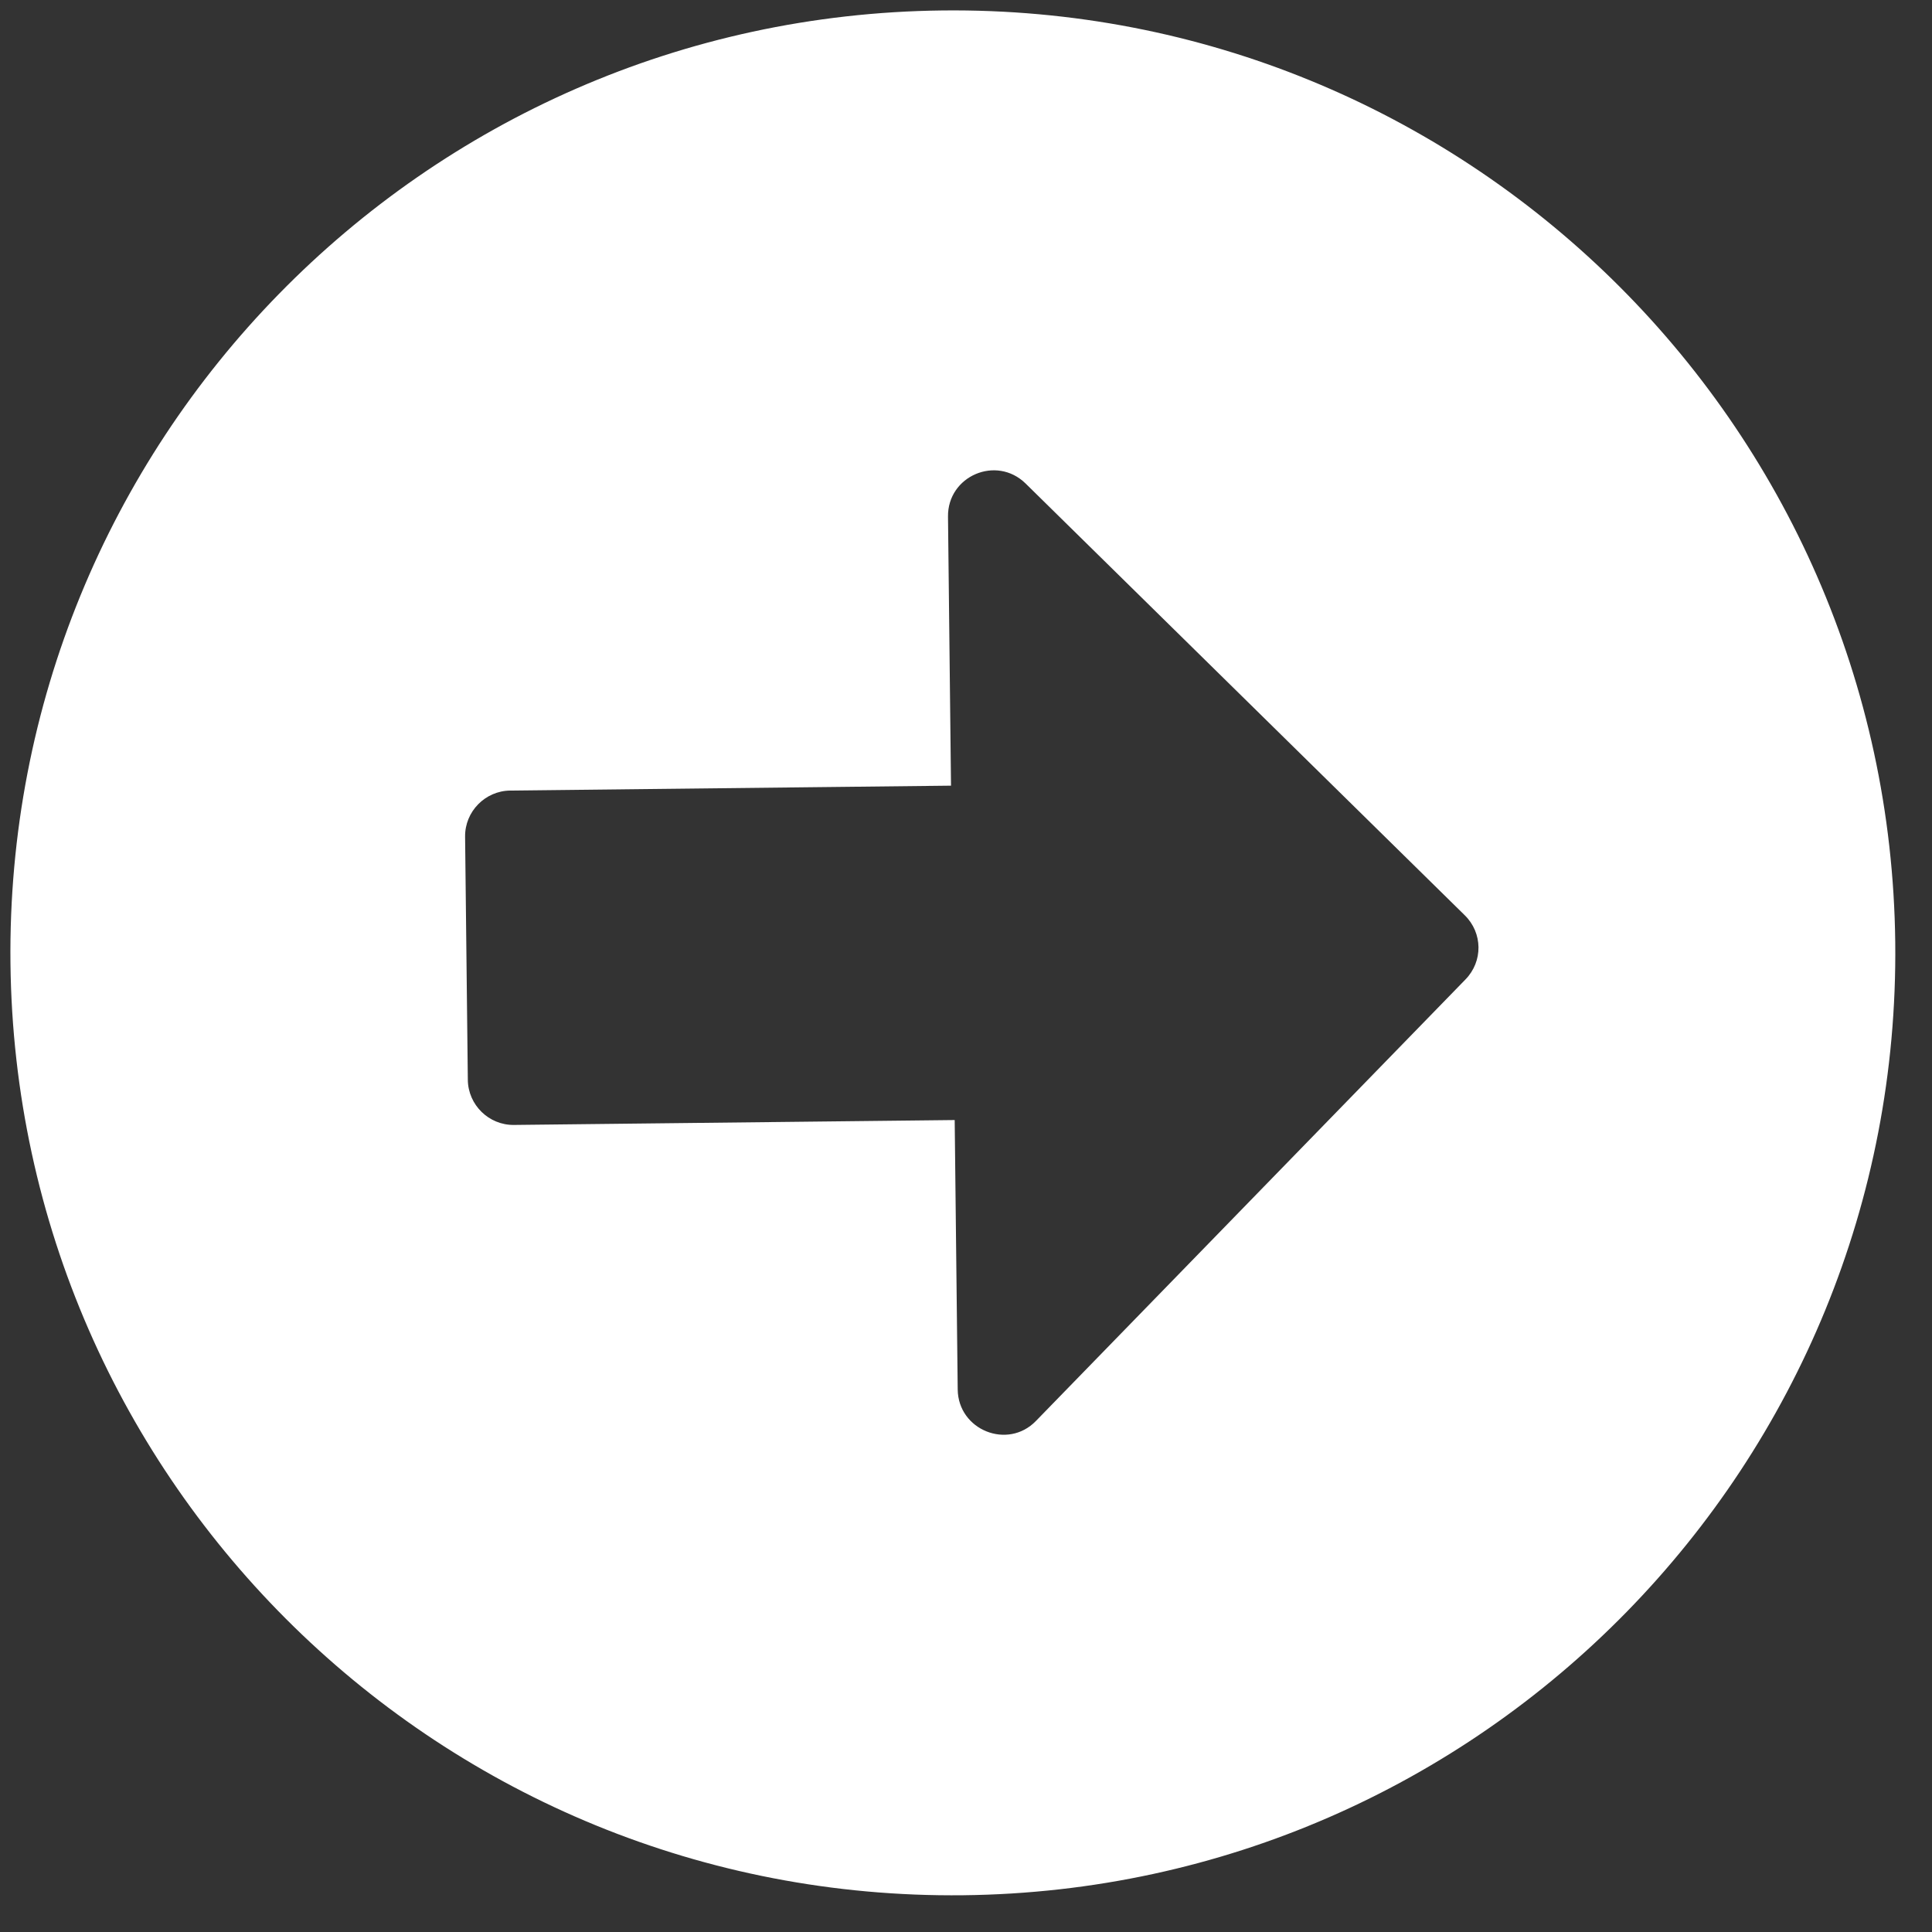 <svg width="41" height="41" viewBox="0 0 41 41" fill="none" xmlns="http://www.w3.org/2000/svg">
<rect x="0" y="0" width="41" height="41" fill="#333333" stroke="none"/>
<path d="M19.999 0.222C31.047 0.099 40.097 8.951 40.22 19.999C40.343 31.047 31.491 40.097 20.443 40.22C9.396 40.343 0.345 31.491 0.222 20.443C0.099 9.396 8.951 0.345 19.999 0.222ZM10.906 23.873L20.26 23.769L20.324 29.487C20.334 30.349 21.387 30.773 21.985 30.154L31.099 20.786C31.474 20.402 31.467 19.798 31.084 19.423L21.764 10.26C21.144 9.654 20.108 10.101 20.118 10.963L20.182 16.673L10.827 16.777C10.295 16.783 9.864 17.223 9.87 17.755L9.928 22.916C9.934 23.448 10.374 23.879 10.906 23.873Z" fill="white"/>
</svg>
